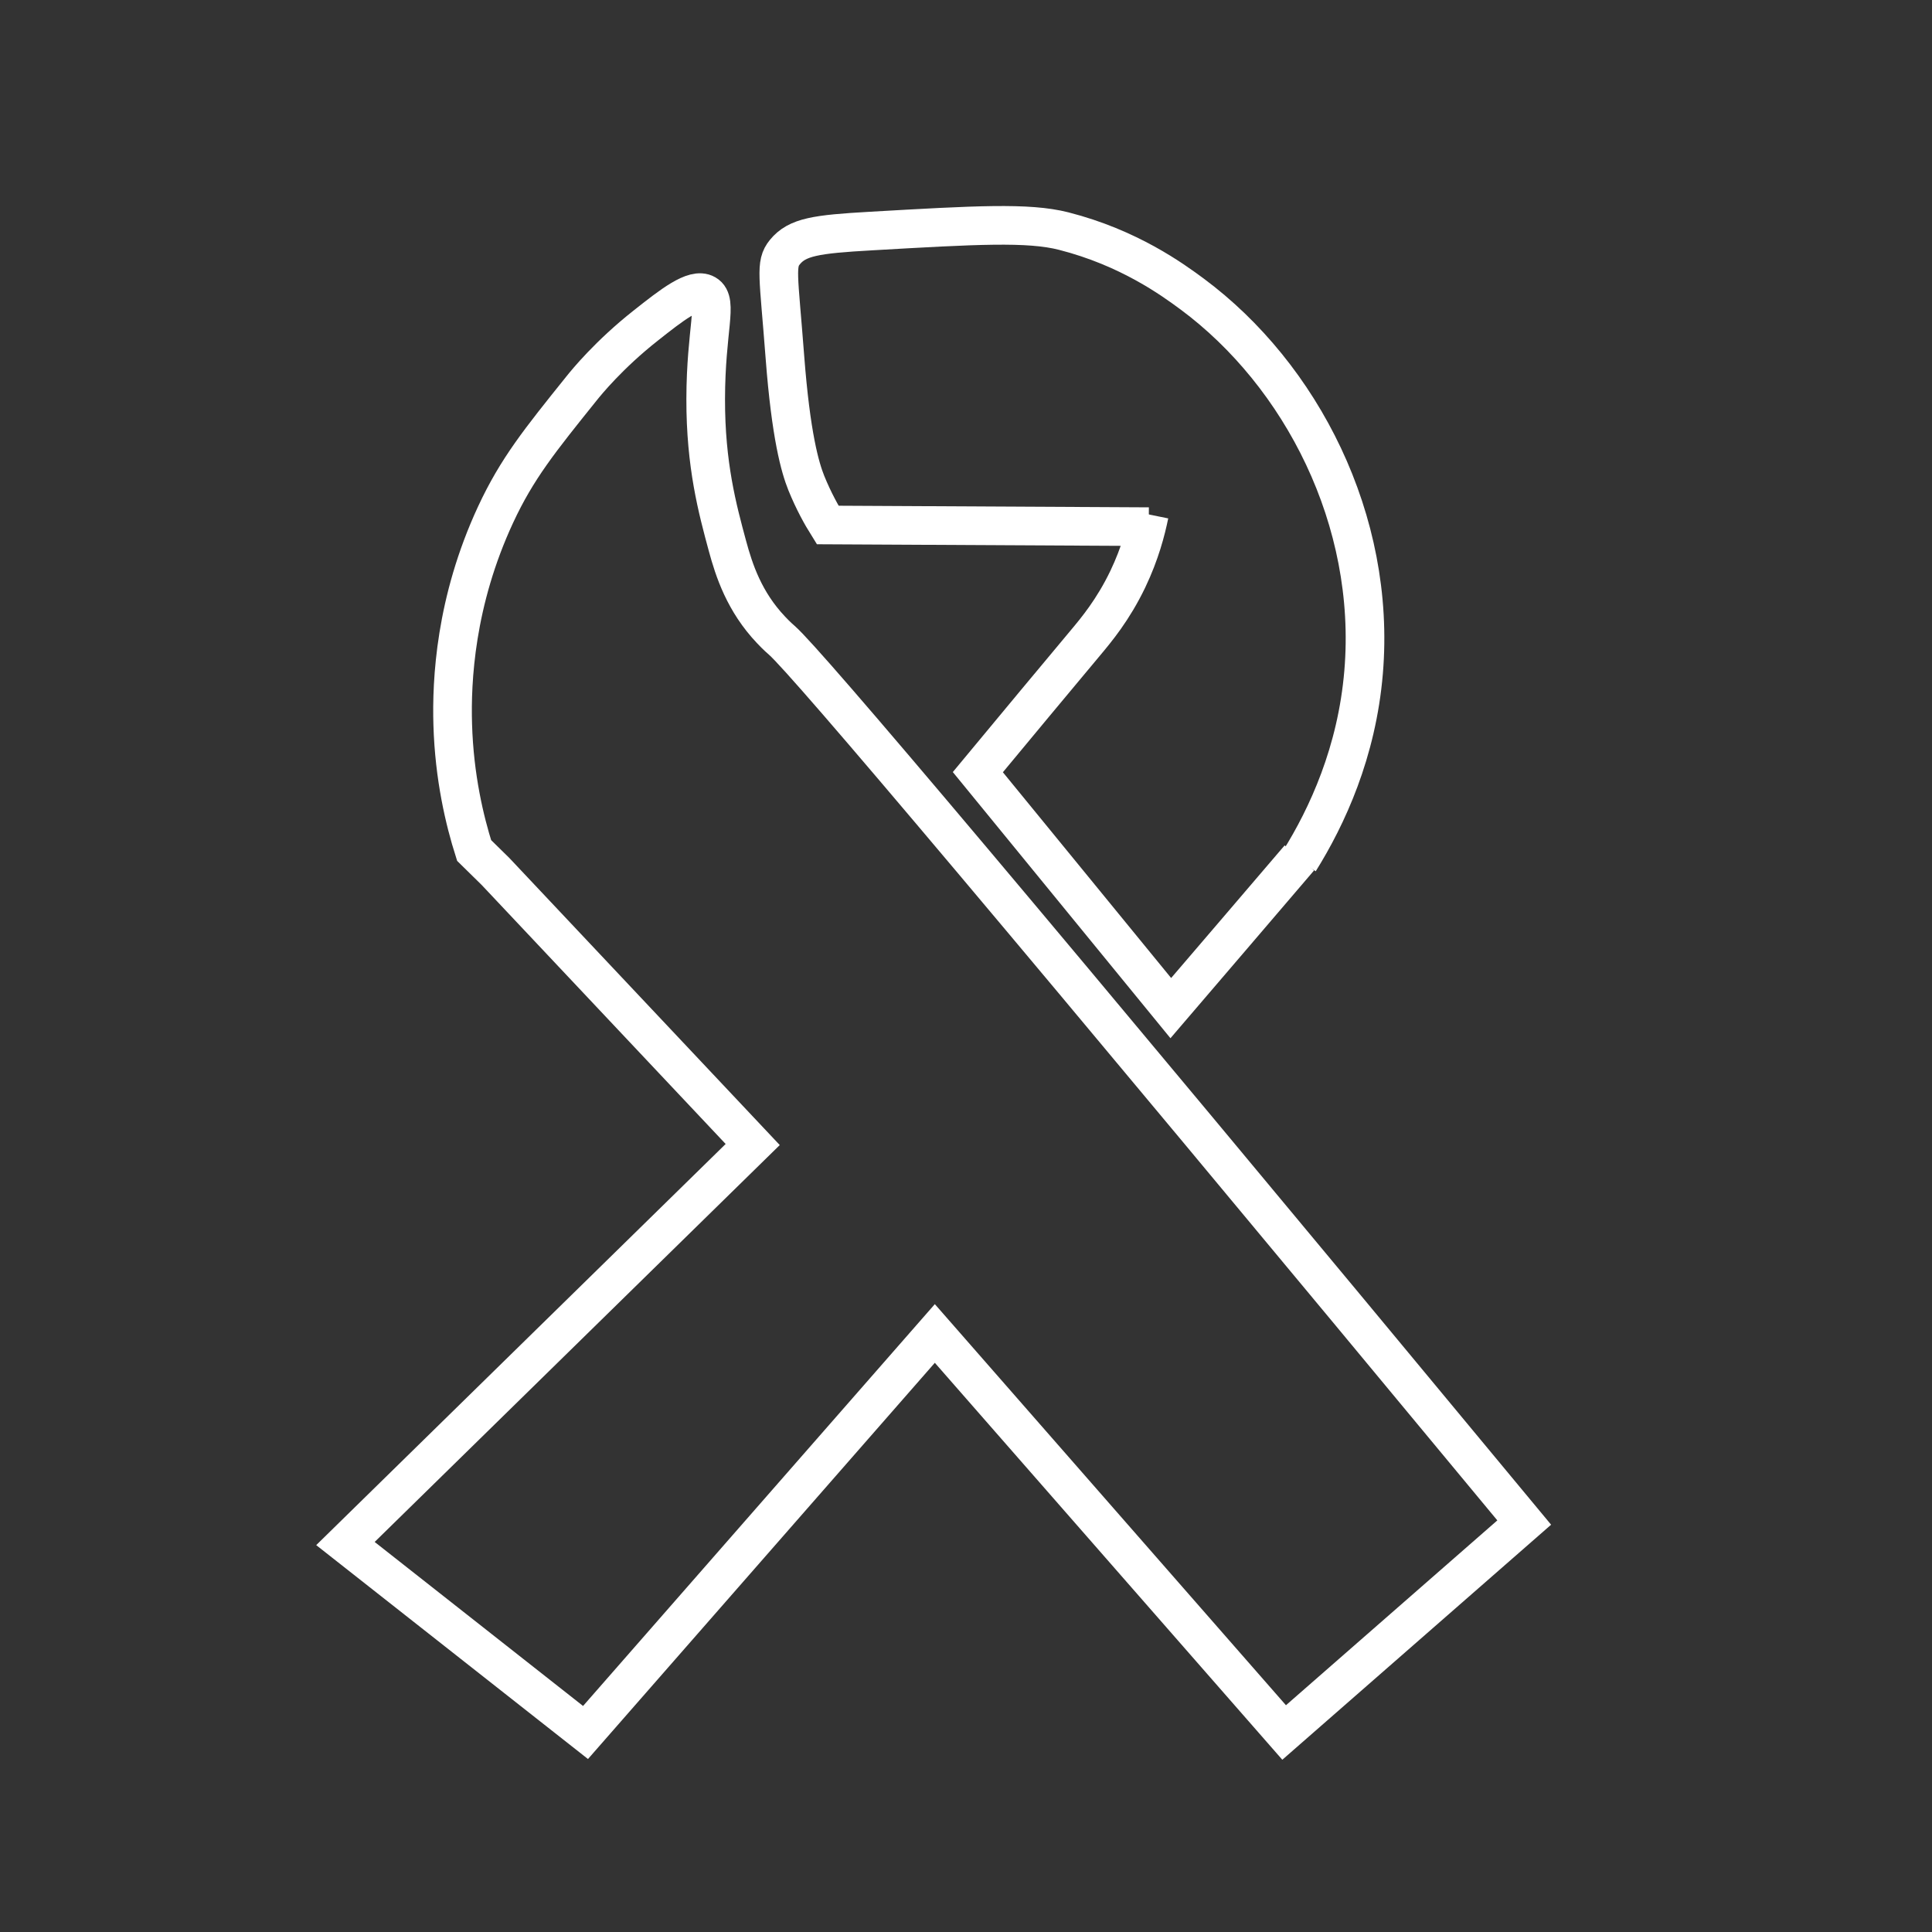 <?xml version="1.0" encoding="utf-8"?>
<!-- Generator: Adobe Illustrator 23.0.5, SVG Export Plug-In . SVG Version: 6.00 Build 0)  -->
<svg version="1.1" id="Capa_1" xmlns="http://www.w3.org/2000/svg" xmlns:xlink="http://www.w3.org/1999/xlink" x="0px" y="0px"
	 viewBox="0 0 150 150" style="enable-background:new 0 0 150 150;" xml:space="preserve">
<rect x="0" y="0" width="150" height="150" fill="#333333" stroke="none"/>
<style type="text/css">
	.st0{fill:none;stroke:#FFFFFF;stroke-width:3;stroke-miterlimit:10;}
</style>
<path class="st0" d="M54.79,22.83c0.98,0.56,0.01,2.76,0,8.15c-0.01,5.12,0.91,8.53,1.69,11.41c0.51,1.88,1.3,4.32,3.39,6.52
	c0.43,0.46,0.78,0.76,0.85,0.82c1.93,1.7,18.35,21.1,57.62,68.48l-18.64,16.3l-27.12-30.98l-27.12,30.98l-18.64-14.67l31.62-30.98
	l-19.97-21.2l-1.66-1.63c-0.73-2.3-1.54-5.67-1.66-9.78c-0.1-3.4,0.19-9.54,3.33-16.3c1.66-3.57,3.44-5.77,6.66-9.78
	c0.39-0.49,2.15-2.65,4.99-4.89C52.14,23.69,53.89,22.31,54.79,22.83z"/>
<path class="st0" d="M89.23,39.95c-0.25,1.23-0.71,3.01-1.66,5c-1.15,2.4-2.45,3.95-3.33,5c-2.48,2.96-5.19,6.23-8.32,10
	l14.98,18.32c3.33-3.89,6.66-7.77,9.98-11.66"/>
<path class="st0" d="M100.88,66.85c2.16-3.46,4.47-8.45,4.99-14.67c0.99-11.8-4.85-23.07-13.31-29.35c-1.54-1.14-4.92-3.6-9.98-4.89
	c-2.75-0.7-6.82-0.47-14.98,0c-4.25,0.24-5.7,0.46-6.66,1.63c-0.76,0.93-0.49,1.71,0,8.15c0.47,6.14,1.18,8.58,1.66,9.78
	c0.58,1.43,1.21,2.54,1.66,3.26l24.93,0.13"/>
</svg>
